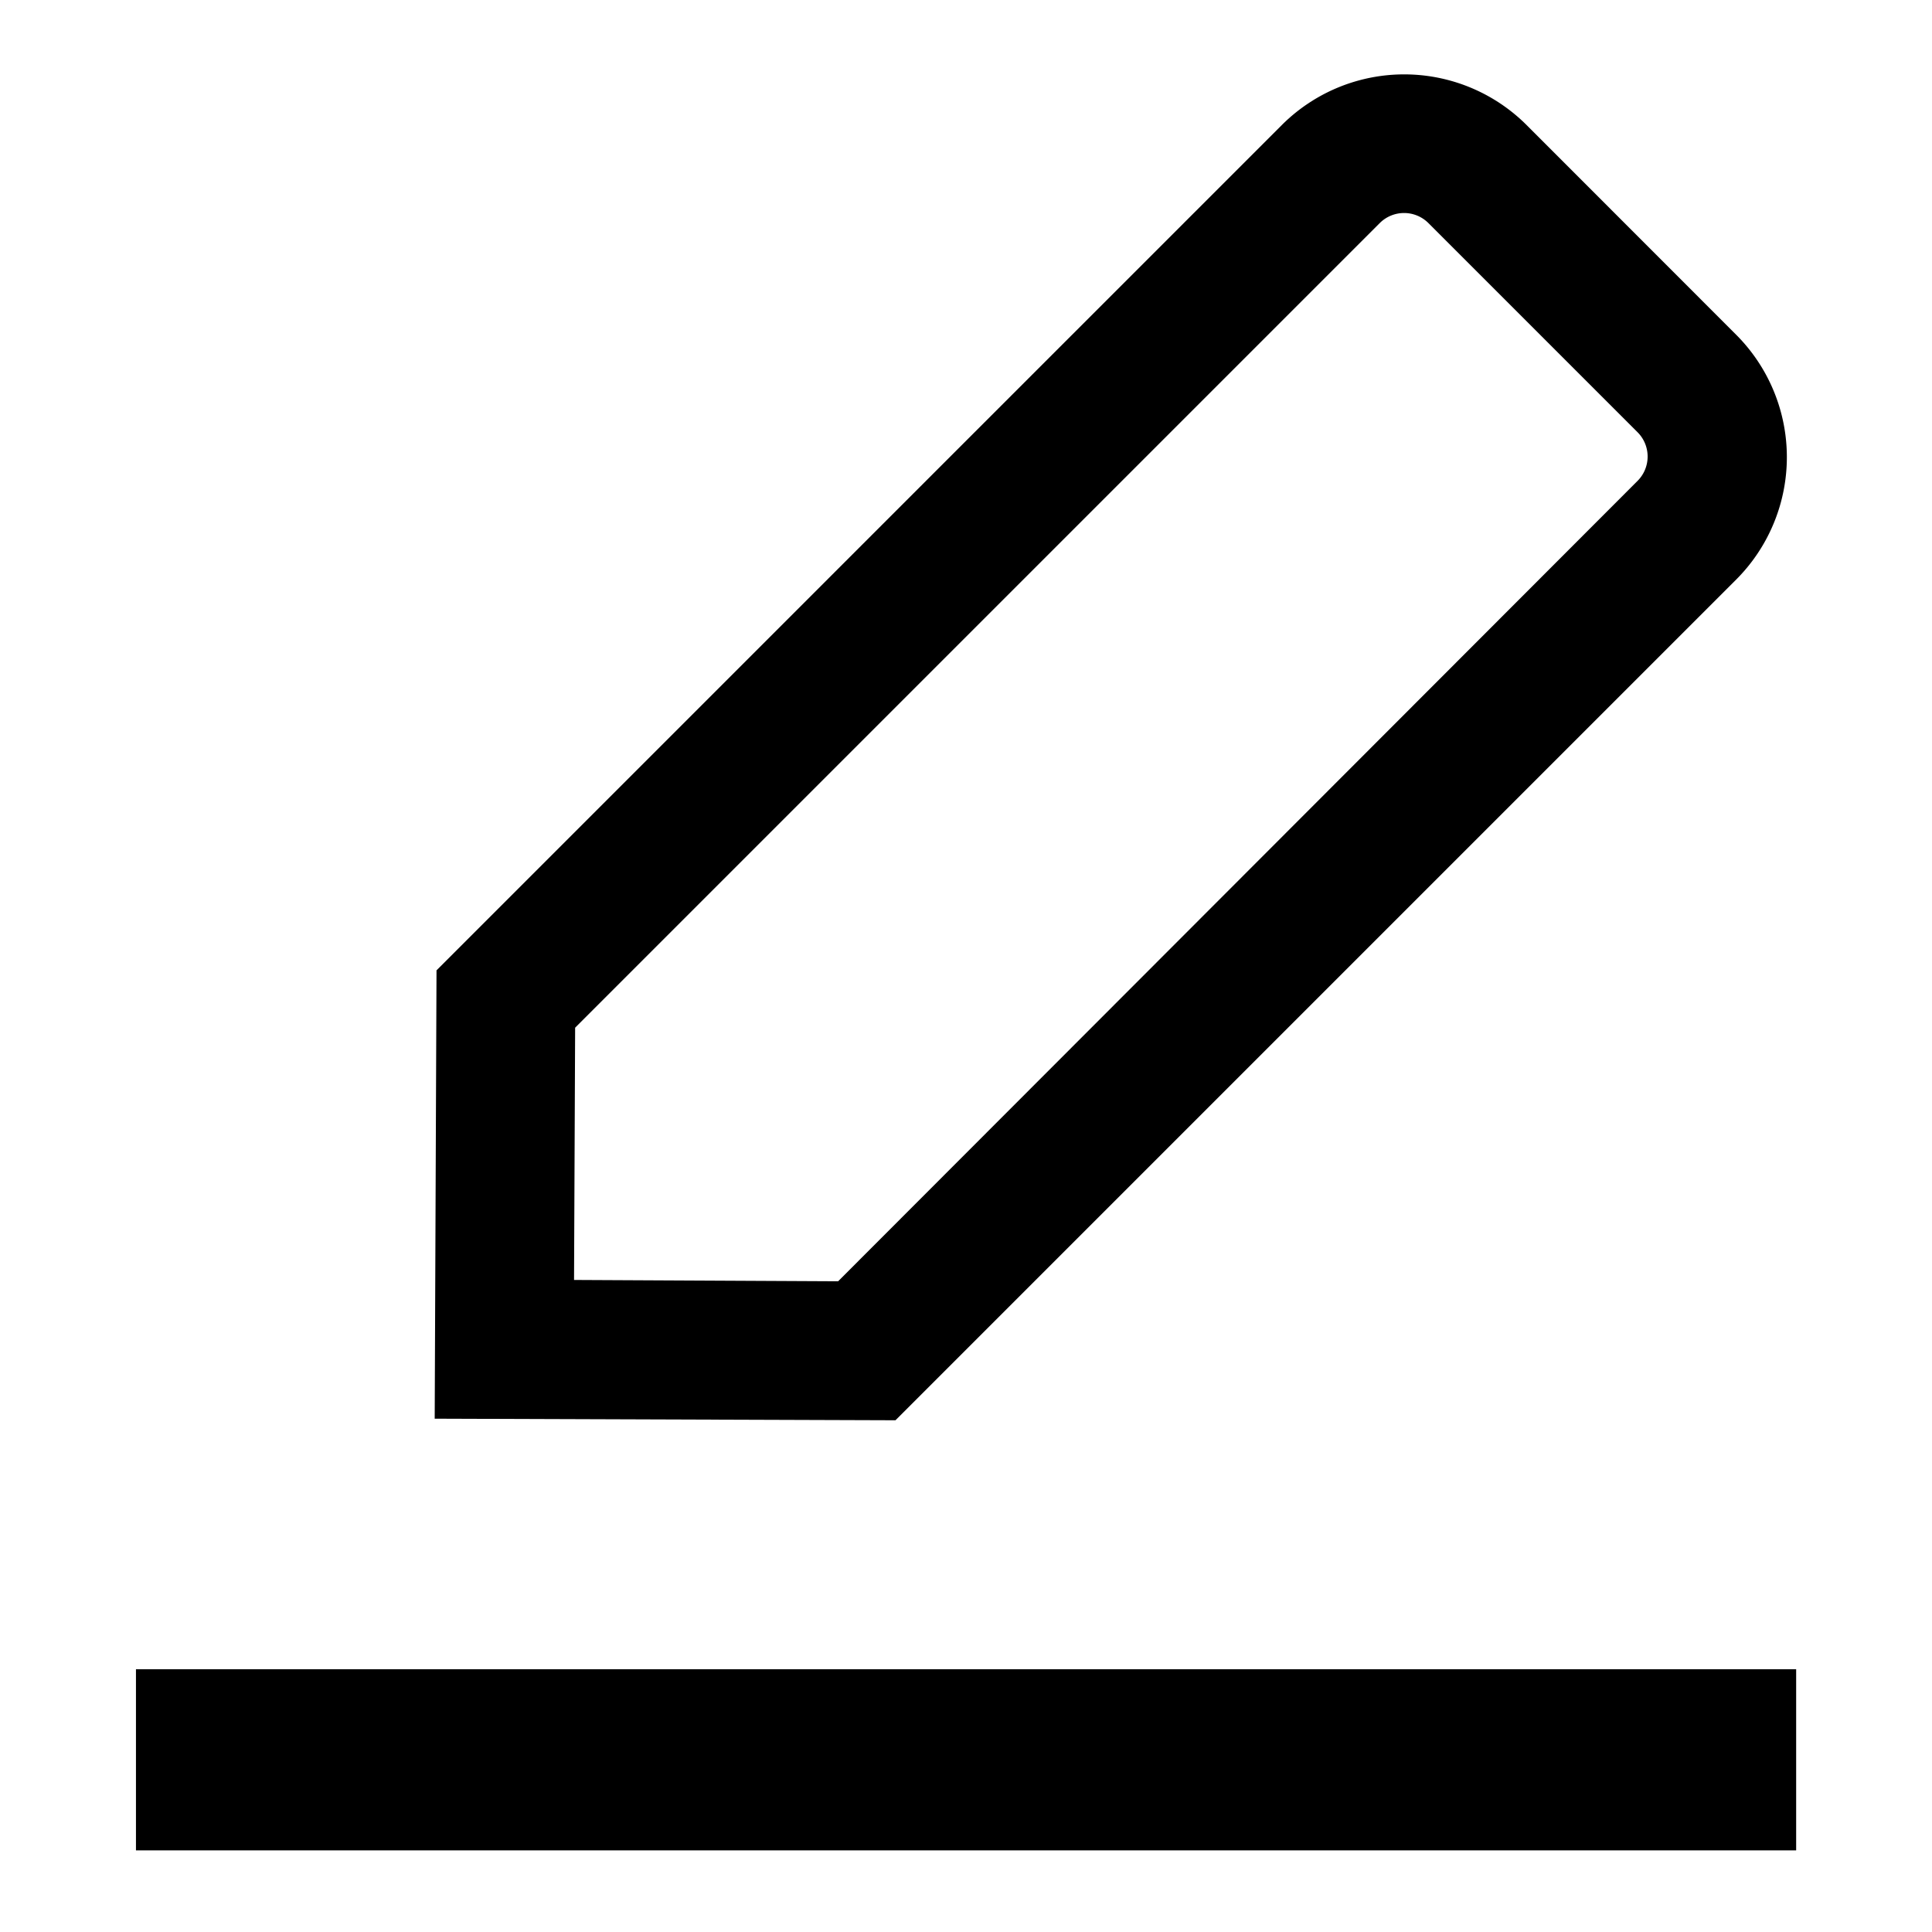 <svg xmlns="http://www.w3.org/2000/svg" viewBox="0 0 16 16"><title>editor_1</title><g id="c95ba2c7-9226-4bf1-bfdd-c61a1d4b775d" data-name="Layer 1"><path d="M14.378,4.8a1.434,1.434,0,0,0,0-2.028L12.643,1.036a1.434,1.434,0,0,0-2.028,0l-7,7L3.6,11.749l3.816.013ZM4.754,10.6l.009-2.089,6.665-6.665a.285.285,0,0,1,.4,0l1.735,1.735a.285.285,0,0,1,0,.4L6.941,10.611Z"/><rect x="1.126" y="13.824" width="13.749" height="1.5"/></g></svg>
